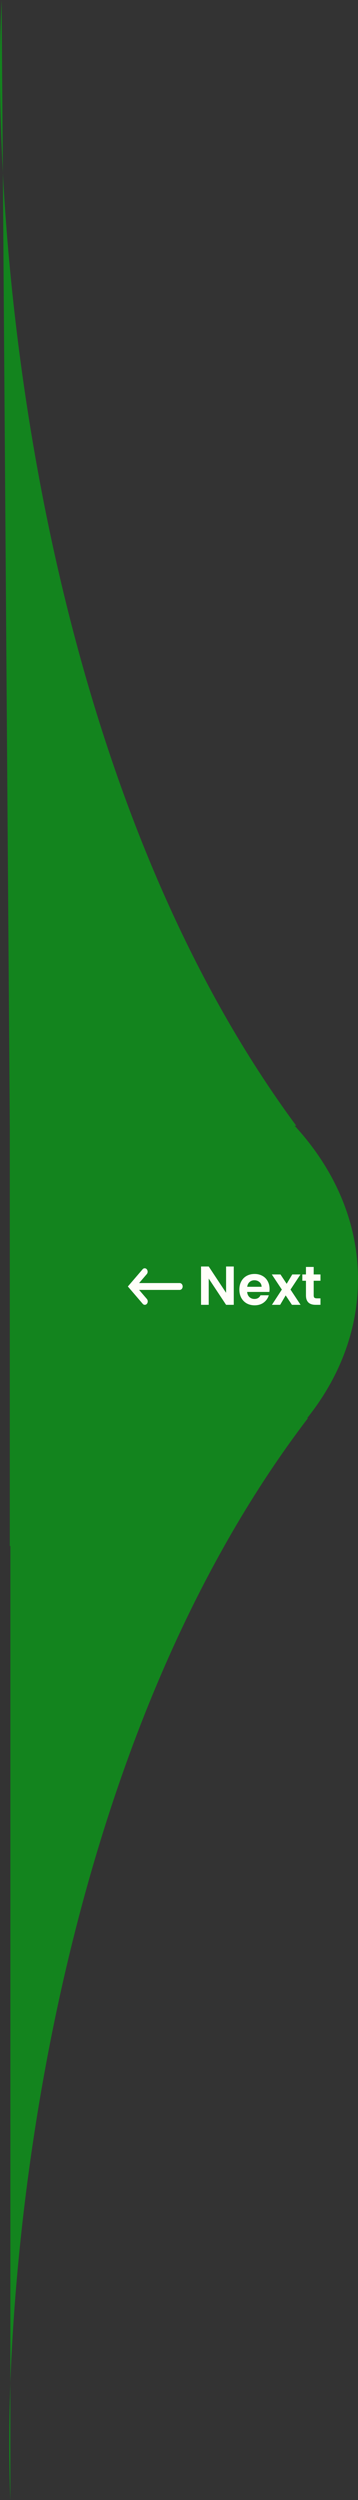<svg width="98" height="684" viewBox="0 0 98 684" fill="none" xmlns="http://www.w3.org/2000/svg">
<rect x="0" y="0" width="98" height="684" fill="#333333" stroke="none"/>
<path d="M2.684 277C2.684 340 2.684 356 2.684 356C2.684 356 2.684 371.5 2.684 423C55.325 423 98 390.317 98 350C98 309.683 55.325 277 2.684 277Z" fill="#13841E"/>
<path d="M2.833 652.022C2.392 664.251 2.441 675.059 2.833 684V652.022C5.332 582.682 23.569 467.635 84.305 388H2.833V652.022Z" fill="#13841E"/>
<path d="M0.781 47.326C-0.199 28.758 -0.189 12.6 0.436 0L0.781 47.326C4.632 120.265 23.776 230.384 81.095 308H2.684L0.781 47.326Z" fill="#13841E"/>
<path fill-rule="evenodd" clip-rule="evenodd" d="M40.187 355.378C40.266 355.464 40.329 355.568 40.373 355.682C40.417 355.797 40.441 355.921 40.442 356.047C40.444 356.173 40.425 356.298 40.384 356.414C40.344 356.531 40.283 356.637 40.207 356.726C40.131 356.815 40.04 356.885 39.94 356.932C39.84 356.979 39.733 357.002 39.625 357C39.517 356.998 39.41 356.97 39.312 356.919C39.213 356.868 39.125 356.794 39.051 356.702L35.569 352.644L35 351.983L35.568 351.321L39.05 347.263C39.202 347.092 39.404 346.998 39.615 347C39.826 347.002 40.027 347.1 40.176 347.274C40.325 347.447 40.41 347.682 40.412 347.928C40.414 348.173 40.333 348.41 40.187 348.587L38.076 351.046H49.196C49.41 351.046 49.614 351.145 49.765 351.32C49.915 351.496 50 351.734 50 351.983C50 352.231 49.915 352.469 49.765 352.645C49.614 352.82 49.41 352.919 49.196 352.919H38.076L40.187 355.378Z" fill="#FFFEF9"/>
<path d="M63.99 357H61.89L57.135 349.815V357H55.035V346.515H57.135L61.89 353.715V346.515H63.99V357ZM73.79 352.665C73.79 352.965 73.77 353.235 73.73 353.475H67.655C67.705 354.075 67.915 354.545 68.285 354.885C68.655 355.225 69.11 355.395 69.65 355.395C70.43 355.395 70.985 355.06 71.315 354.39H73.58C73.34 355.19 72.88 355.85 72.2 356.37C71.52 356.88 70.685 357.135 69.695 357.135C68.895 357.135 68.175 356.96 67.535 356.61C66.905 356.25 66.41 355.745 66.05 355.095C65.7 354.445 65.525 353.695 65.525 352.845C65.525 351.985 65.7 351.23 66.05 350.58C66.4 349.93 66.89 349.43 67.52 349.08C68.15 348.73 68.875 348.555 69.695 348.555C70.485 348.555 71.19 348.725 71.81 349.065C72.44 349.405 72.925 349.89 73.265 350.52C73.615 351.14 73.79 351.855 73.79 352.665ZM71.615 352.065C71.605 351.525 71.41 351.095 71.03 350.775C70.65 350.445 70.185 350.28 69.635 350.28C69.115 350.28 68.675 350.44 68.315 350.76C67.965 351.07 67.75 351.505 67.67 352.065H71.615ZM79.913 357L78.203 354.42L76.688 357H74.438L77.153 352.83L74.408 348.69H76.778L78.473 351.255L80.003 348.69H82.253L79.523 352.83L82.283 357H79.913ZM85.869 350.415V354.435C85.869 354.715 85.934 354.92 86.064 355.05C86.204 355.17 86.434 355.23 86.754 355.23H87.729V357H86.409C84.639 357 83.754 356.14 83.754 354.42V350.415H82.764V348.69H83.754V346.635H85.869V348.69H87.729V350.415H85.869Z" fill="#FFFEF9"/>
</svg>

